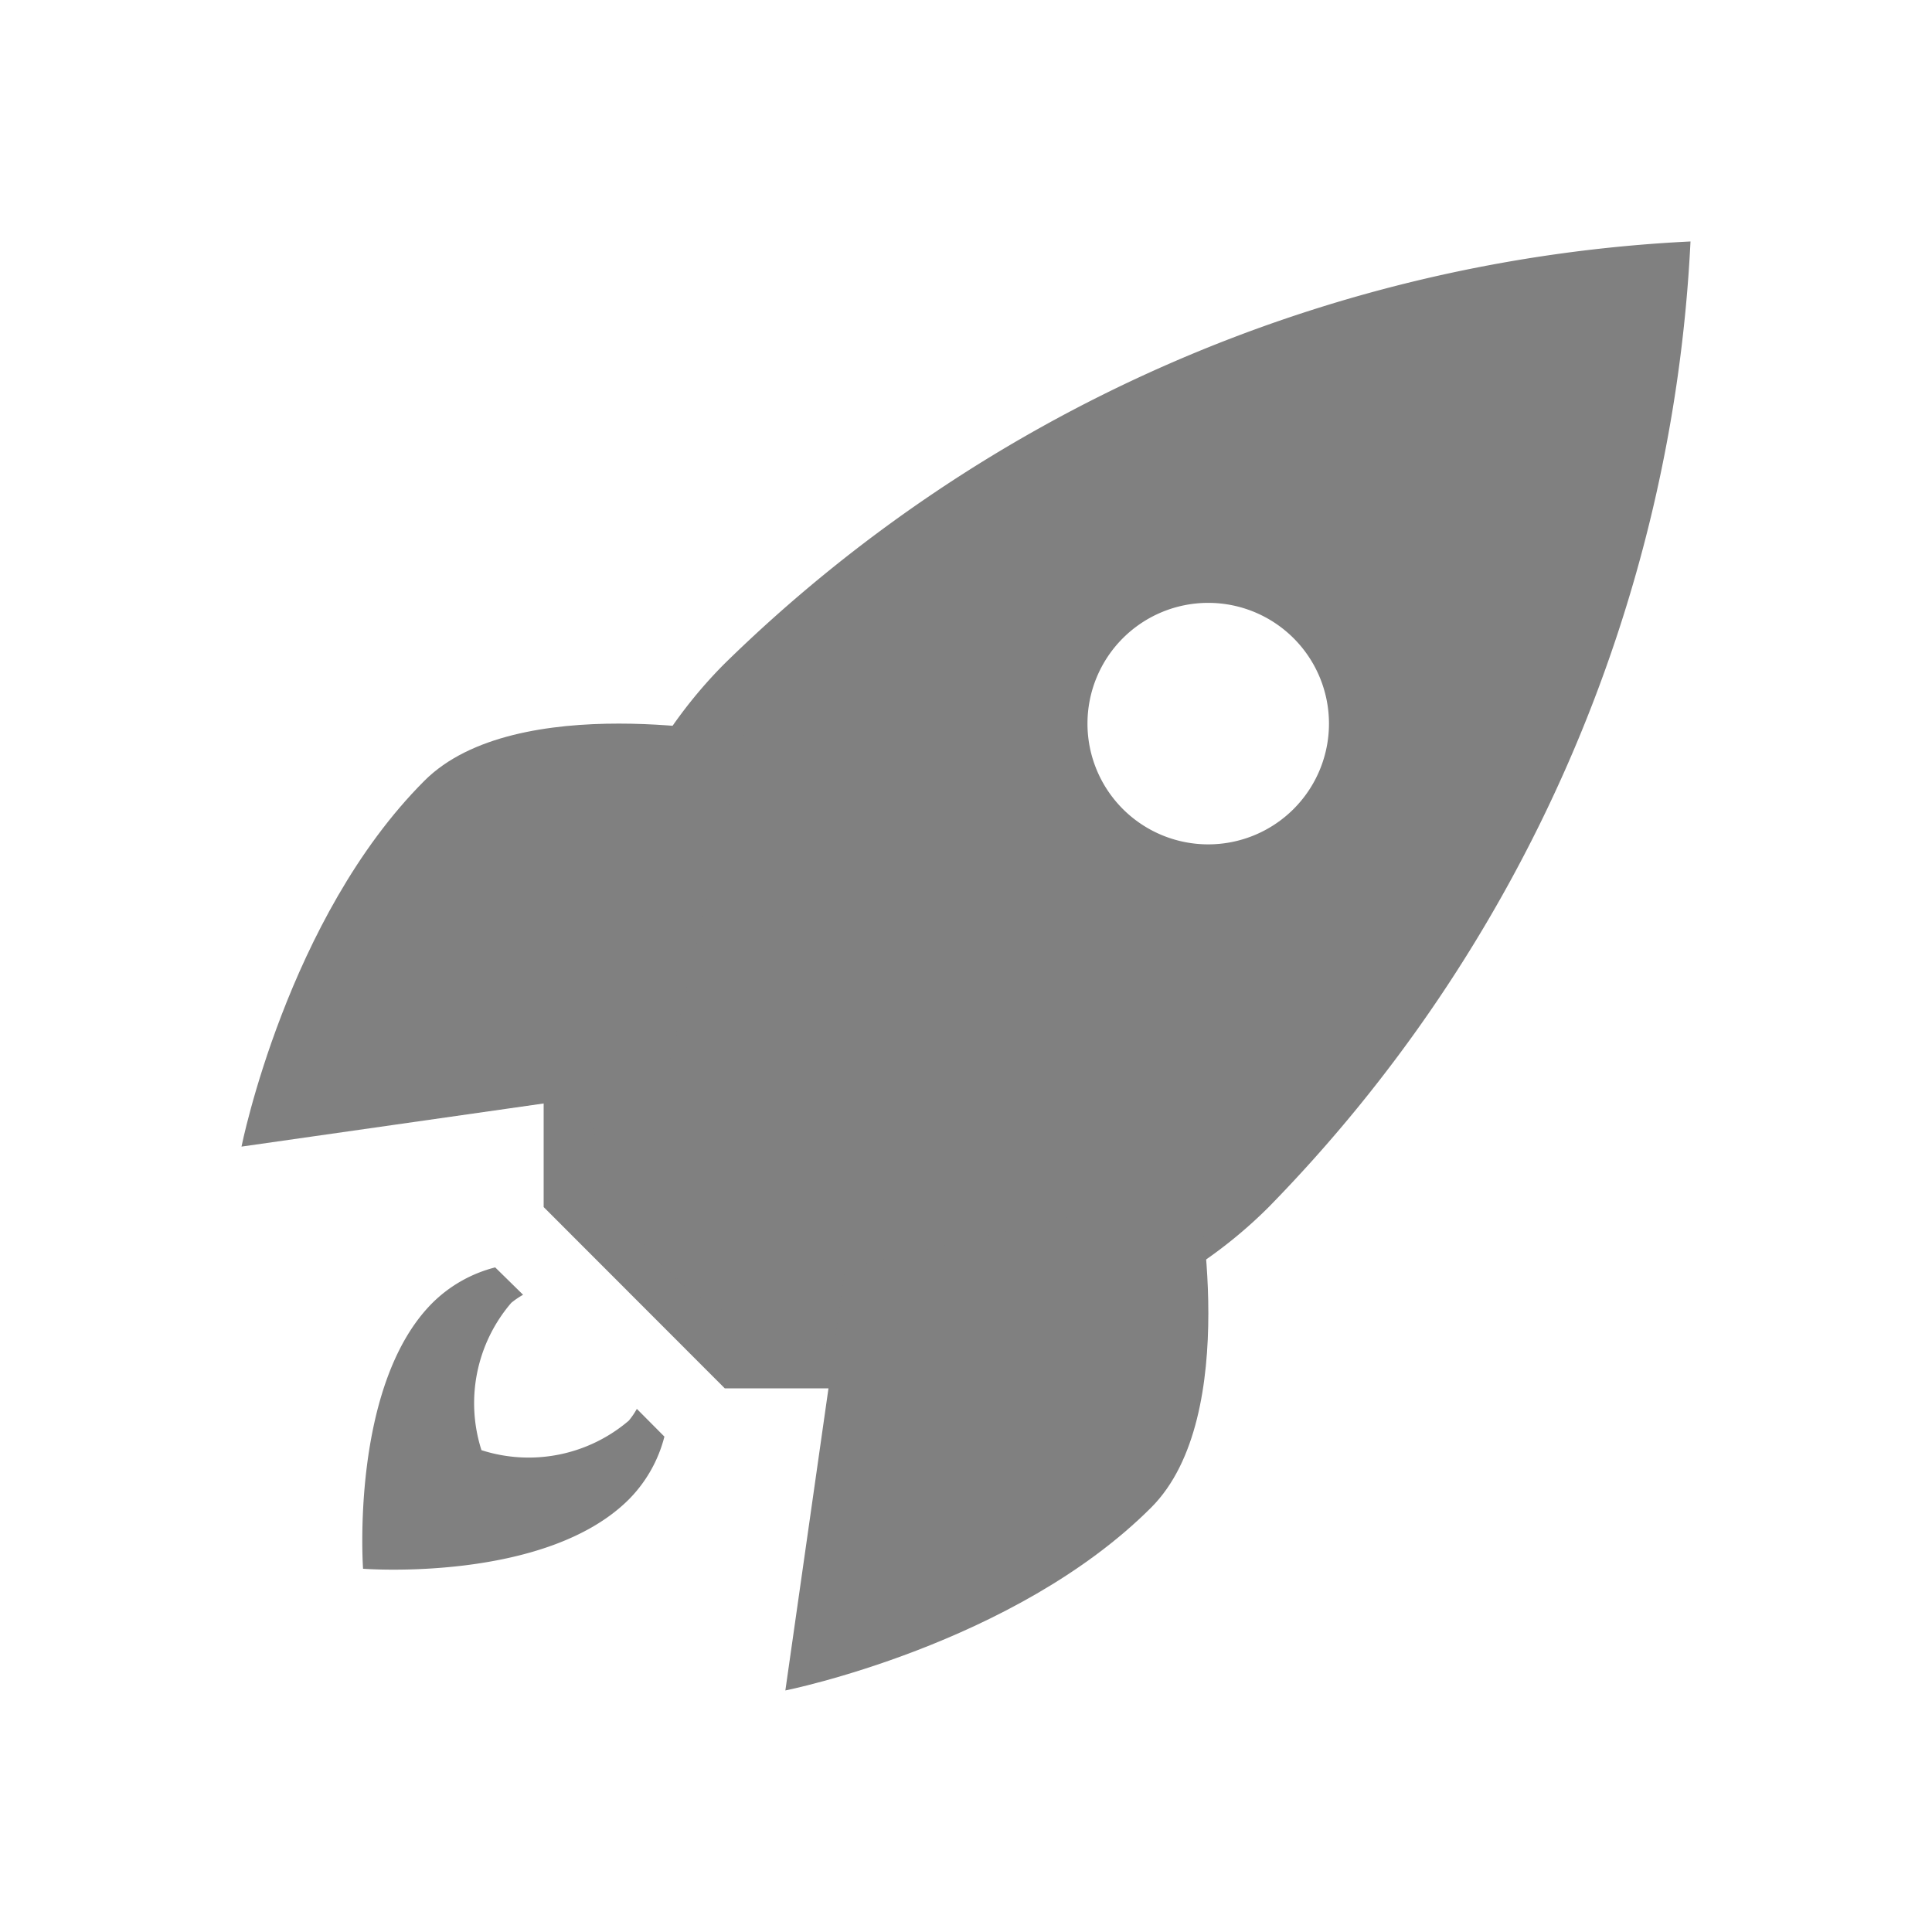<svg xmlns="http://www.w3.org/2000/svg" width="48" height="48" viewBox="0 0 48 48">
  <g id="icon6" transform="translate(3578 -15896)">
    <rect id="Rectangle_23838" data-name="Rectangle 23838" width="48" height="48" transform="translate(-3578 15896)" fill="gray" opacity="0"/>
    <g id="rocket" transform="translate(-3572 15901.999)">
      <path id="Path_1111" data-name="Path 1111" d="M12.5,26.011,8,21.507V14L20.011,26.011Z" transform="translate(-0.493 2.483)" fill="gray"/>
      <path id="Path_1112" data-name="Path 1112" d="M36.188,3.021A36.877,36.877,0,0,0,12.2,13.5c-4.489,4.489-4.5,12.011-1.5,15.013S21.221,31.5,25.71,27.01A36.877,36.877,0,0,0,36.188,3.021ZM21.206,15a3,3,0,1,1,3,3A3,3,0,0,1,21.206,15Z" transform="translate(-0.188 -3.021)" fill="gray"/>
      <path id="Path_1113" data-name="Path 1113" d="M22.225,18.676s1.136,5.681-1.136,7.952C17.681,30.036,12,31.173,12,31.173l1.5-10.509Z" transform="translate(1.512 4.827)" fill="gray"/>
      <path id="Path_1114" data-name="Path 1114" d="M15.5,11.284S9.816,10.147,7.544,12.42C4.136,15.828,3,21.509,3,21.509l10.509-1.5Z" transform="translate(-3 0.979)" fill="gray"/>
      <path id="Path_1115" data-name="Path 1115" d="M11.819,23.515a1.874,1.874,0,0,1-.2.293,3.831,3.831,0,0,1-3.66.733A3.827,3.827,0,0,1,8.7,20.88a2.069,2.069,0,0,1,.293-.2L8.3,20a3.41,3.41,0,0,0-1.558.881c-2.051,2.051-1.725,6.606-1.725,6.606s4.528.353,6.606-1.725a3.41,3.41,0,0,0,.881-1.558Z" transform="translate(-1.997 5.489)" fill="gray"/>
    </g>
  </g>
</svg>
